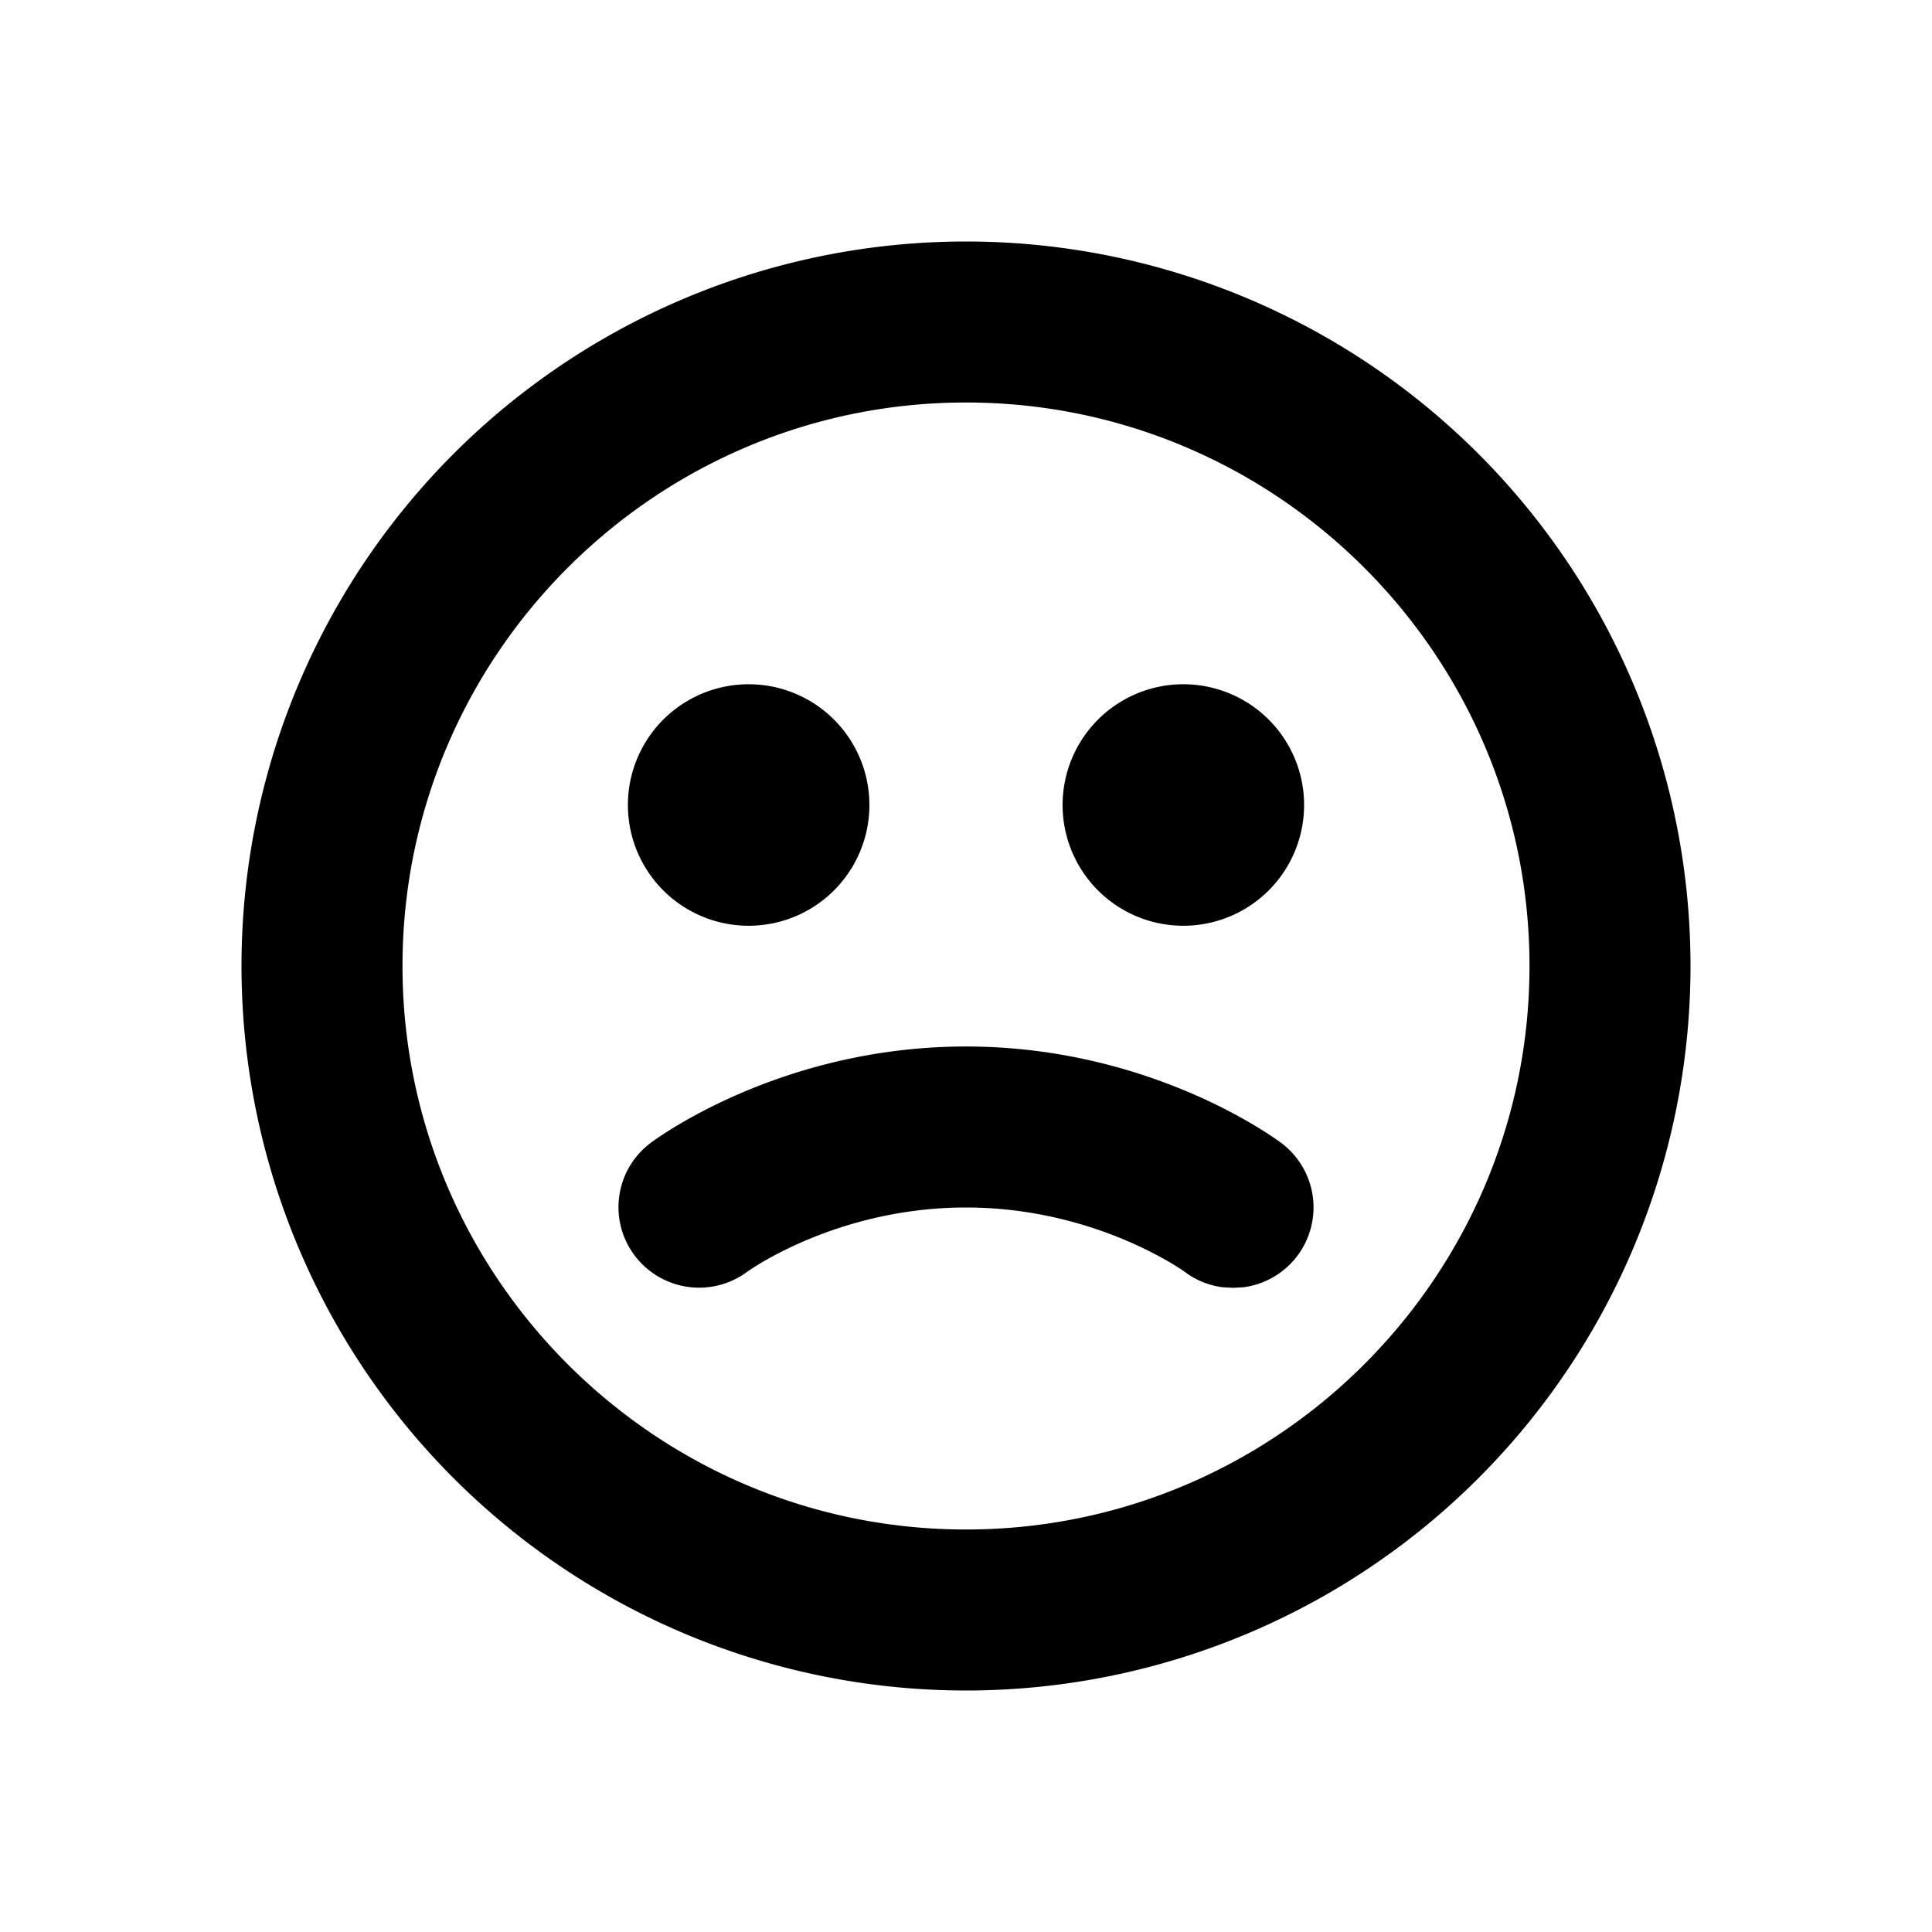 <svg id="icon" height="24" viewBox="0 0 24 24" width="24" xmlns="http://www.w3.org/2000/svg"><path d="m12 3a9 9 0 0 1 9 9 9 9 0 0 1 -9 9 9 9 0 0 1 -9-9 9 9 0 0 1 9-9zm0 2c-3.86 0-7 3.14-7 7s3.14 7 7 7 7-3.14 7-7-3.14-7-7-7zm-.001 8c2.31 0 3.857 1.153 3.922 1.202a1 1 0 0 1 -.477 1.789l-.129.007-.124-.007a.99.99 0 0 1 -.473-.191c-.023-.017-1.116-.8-2.719-.8-1.613 0-2.708.792-2.719.8a1.002 1.002 0 0 1 -1.397-.205.997.997 0 0 1 .194-1.393c.064-.049 1.612-1.202 3.922-1.202zm-2.699-4.5a1.5 1.5 0 1 1 0 3 1.5 1.5 0 0 1 0-3zm5.4 0a1.5 1.5 0 1 1 0 3 1.5 1.5 0 0 1 0-3z" fill="#282D37" style="fill: currentColor;fill: currentColor" fill-rule="evenodd"/></svg>
